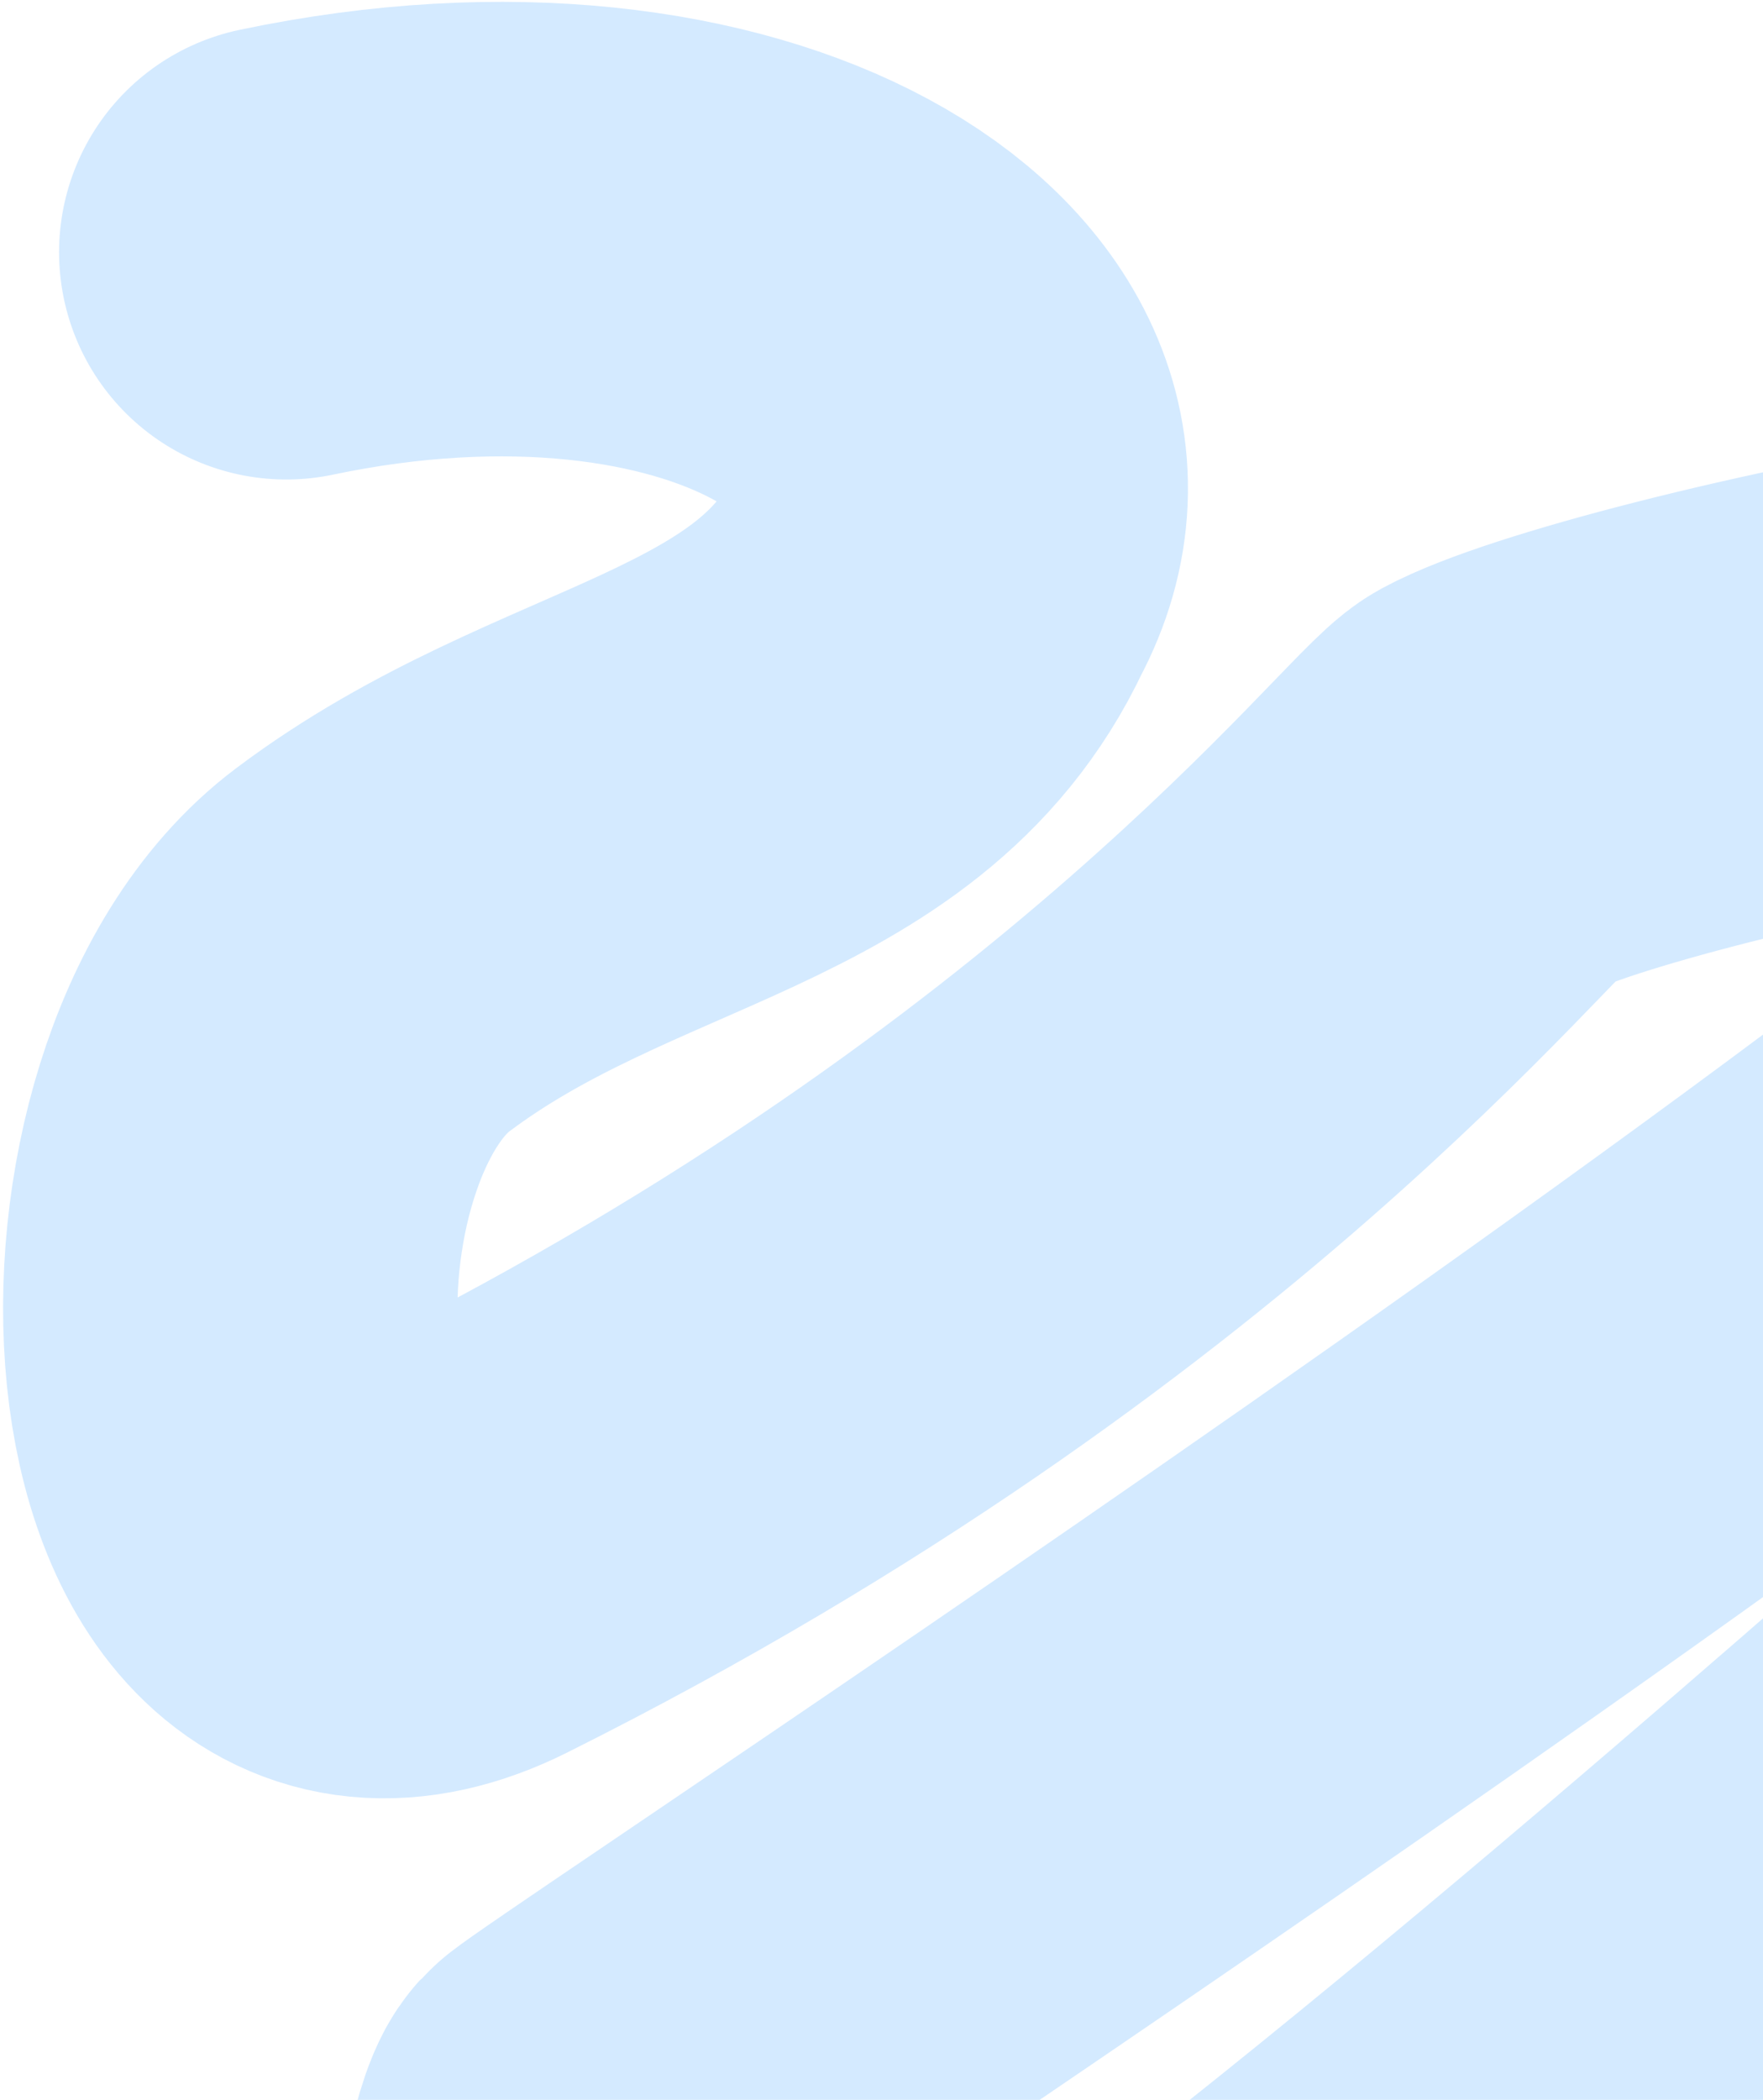 <svg width="388" height="462" viewBox="0 0 388 462" fill="none" xmlns="http://www.w3.org/2000/svg">
<path d="M63 55.5C160.5 35 231.167 80 206.5 126C184.6 172.623 129.301 173.417 82 209C34.699 244.583 40.536 371.814 102.5 340.845C252.496 265.876 318.962 178.269 327.935 173.417C356.602 157.917 534.113 119.271 543.908 151.307C555.281 188.508 134.301 463.927 129.301 469.427C124.301 474.927 108.675 555.2 147.675 586.2C186.675 617.2 543.443 280.935 562.443 270.078C581.443 259.221 580.872 322.897 584.079 340.845C587.285 358.792 313.397 574.395 301.175 596.2C288.953 618.005 380.675 566.7 380.675 566.7L562.175 450.7" stroke="#D4EAFF" stroke-width="100" stroke-linecap="round"/>
</svg>
